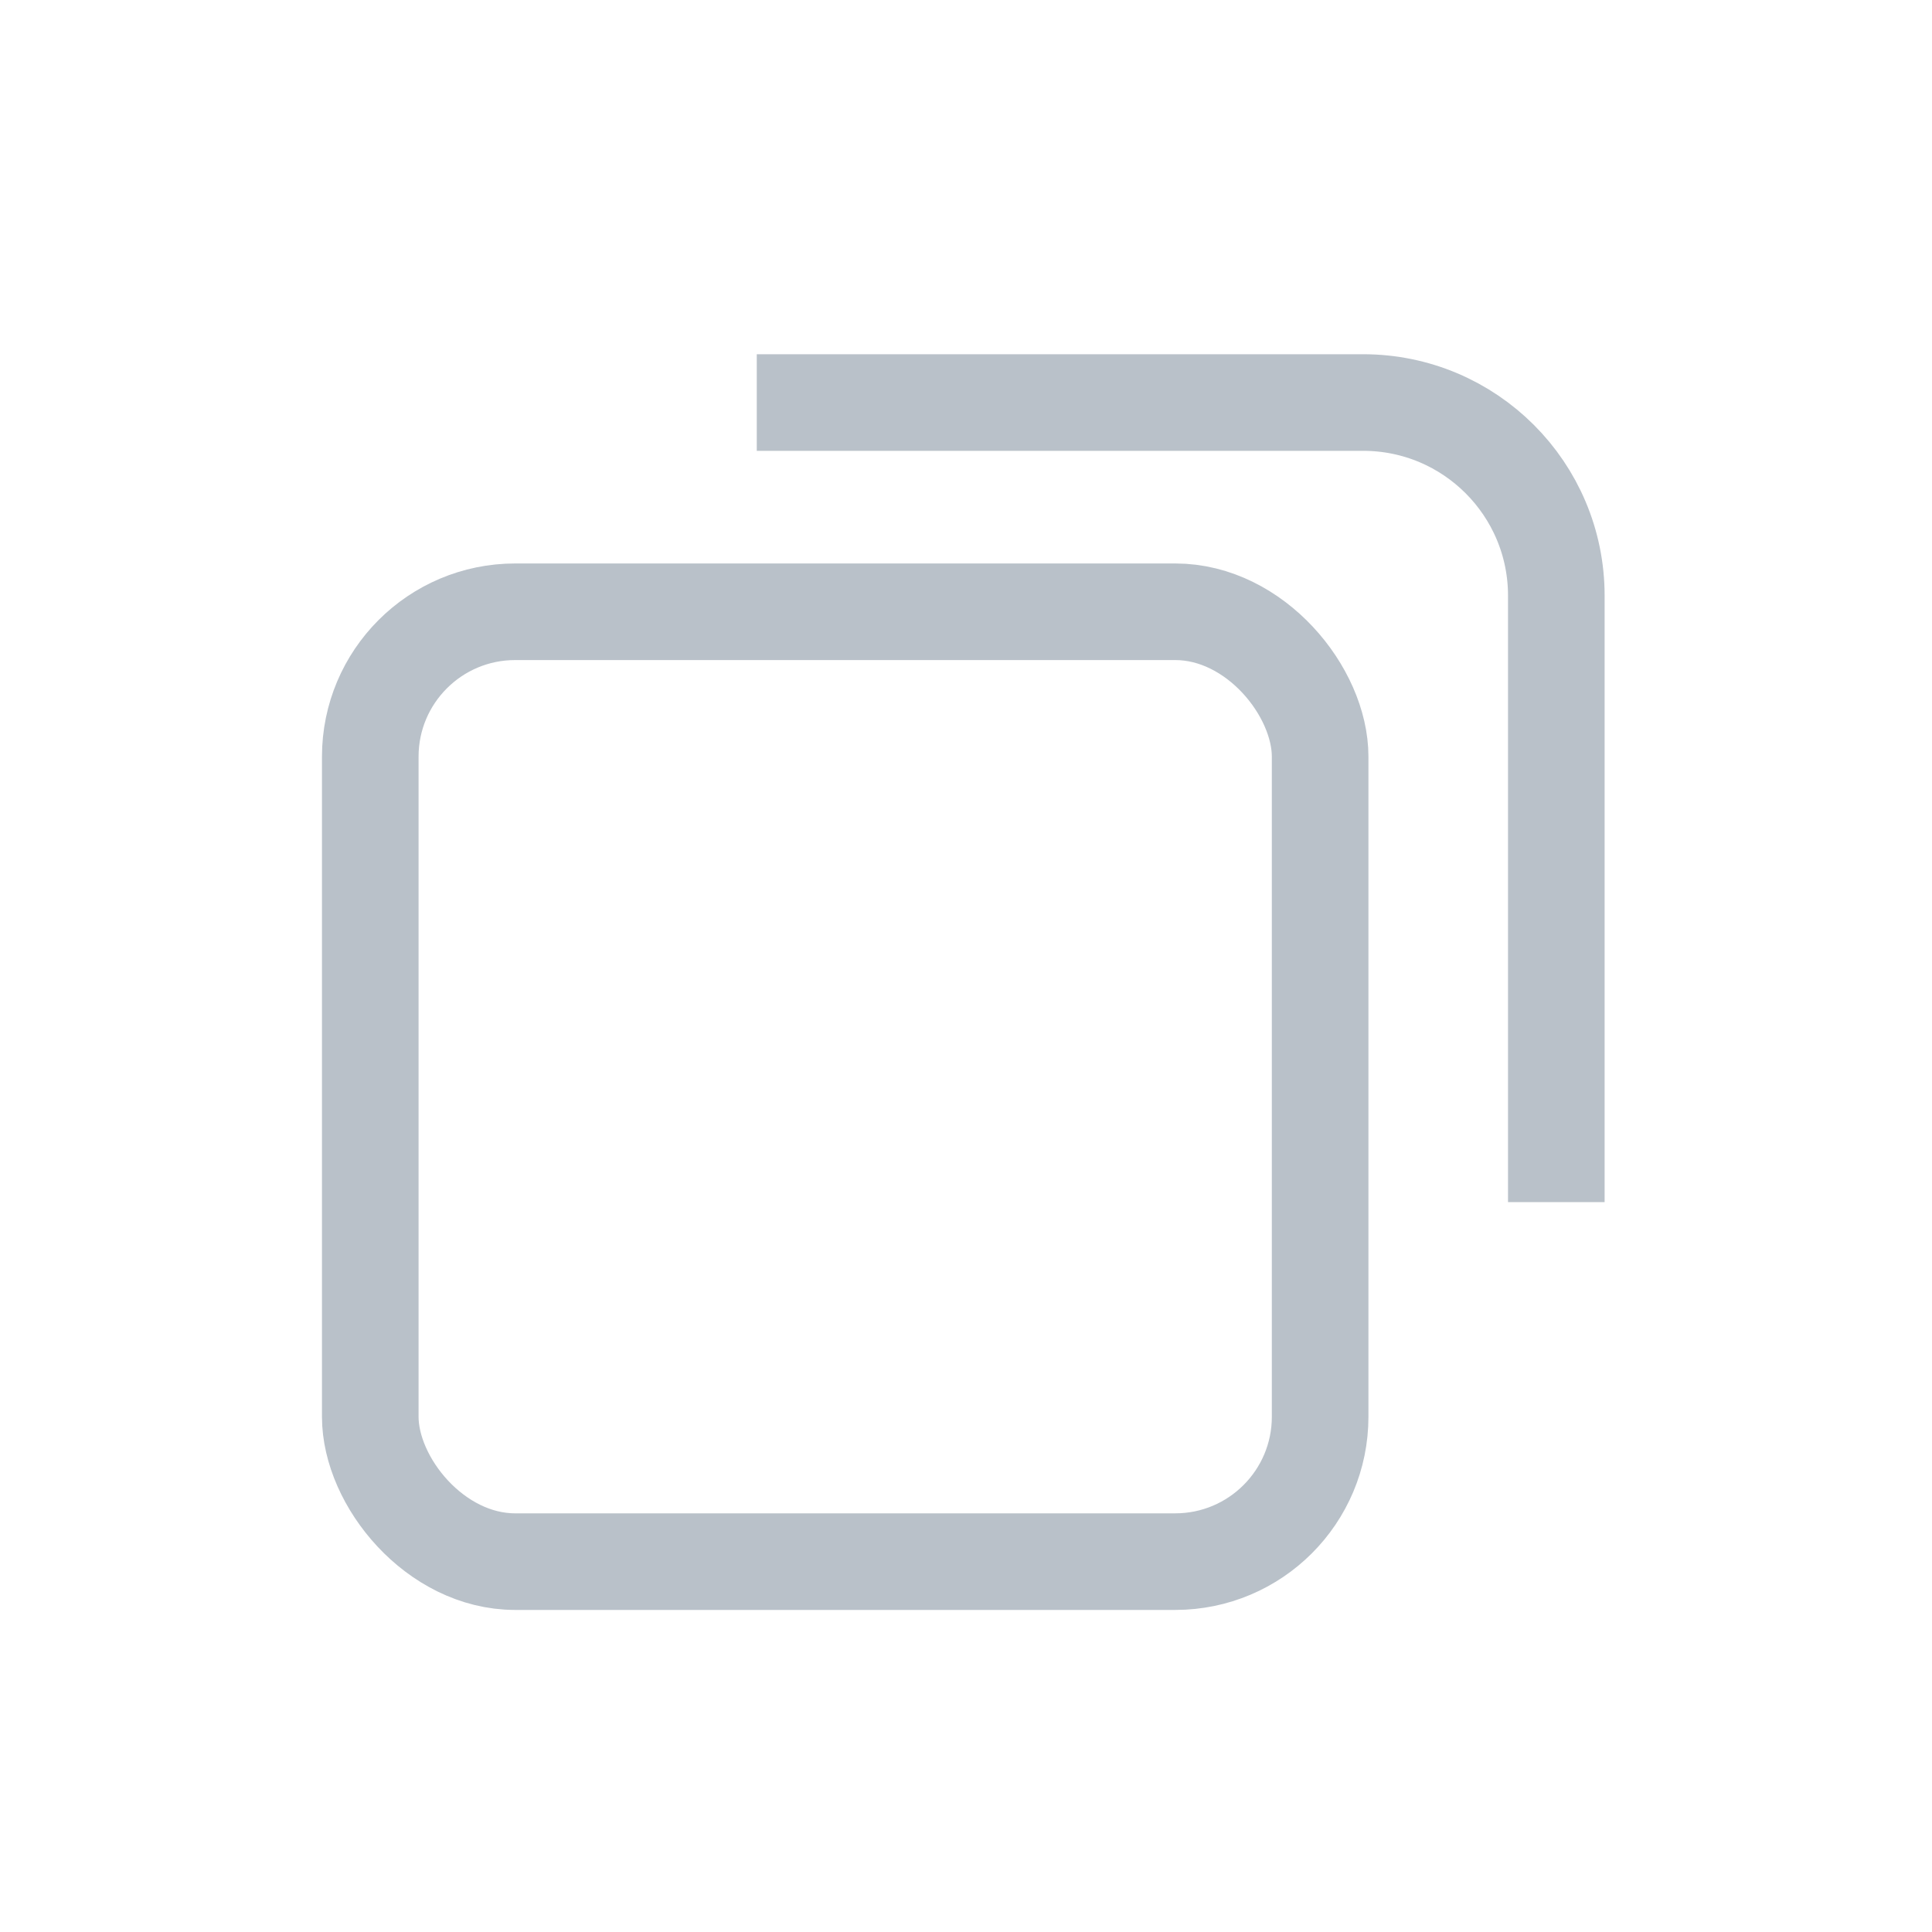 <svg width="20" height="20" viewBox="0 0 20 20" fill="none" xmlns="http://www.w3.org/2000/svg">
<rect x="3.833" y="6.333" width="9.833" height="9.833" rx="1.5" stroke="#B9C1C9"/>
<path d="M8.334 4.167L14.111 4.167C15.216 4.167 16.111 5.062 16.111 6.167V11.944" stroke="#B9C1C9" stroke-linecap="square"/>
</svg>
